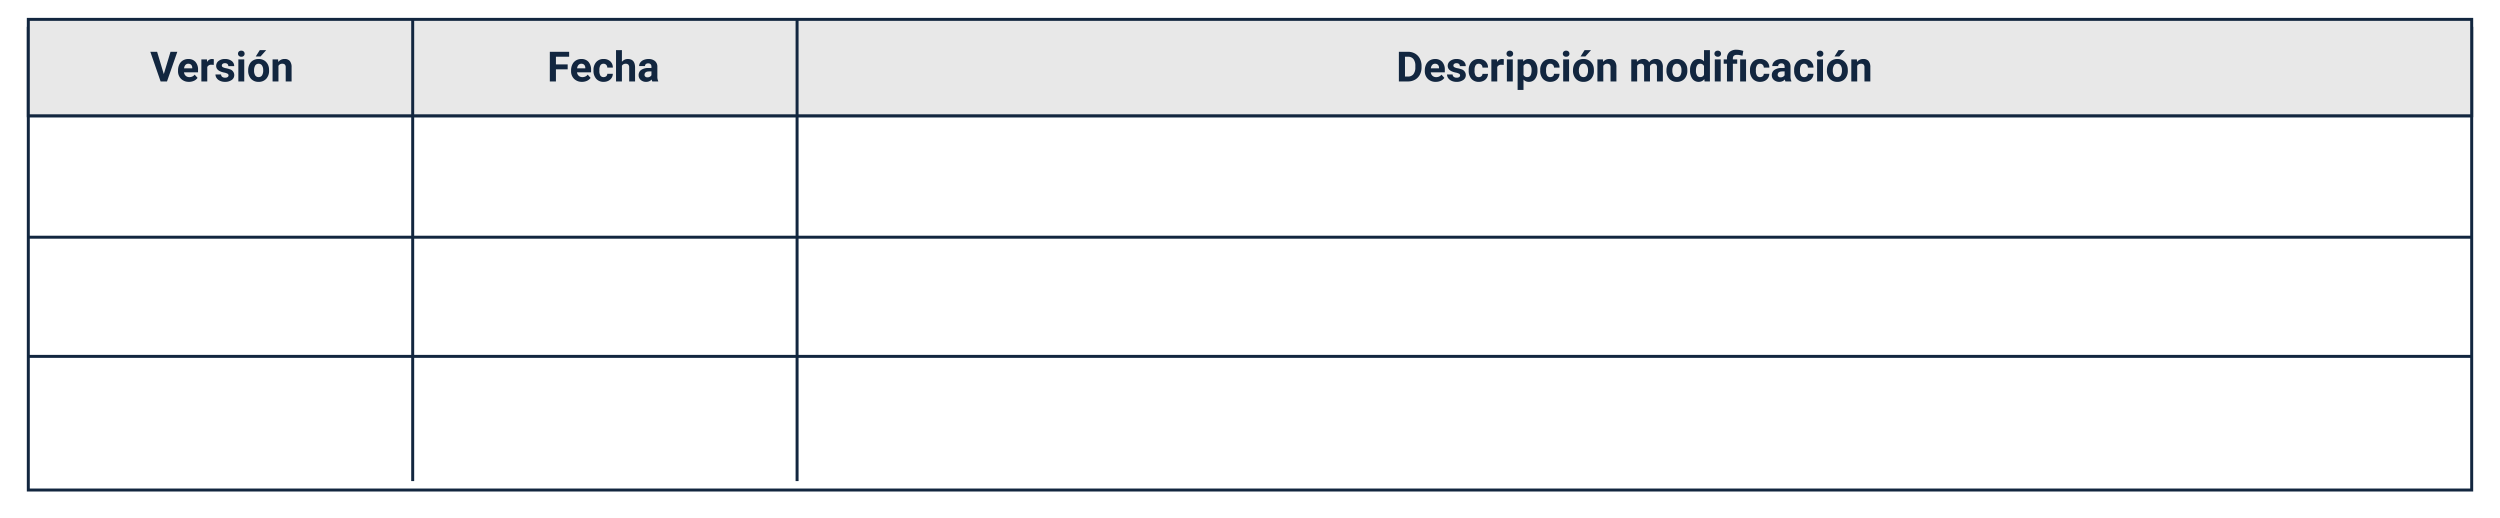 <svg xmlns="http://www.w3.org/2000/svg" xmlns:xlink="http://www.w3.org/1999/xlink" width="839" height="173.951" viewBox="0 0 839 173.951">
  <defs>
    <filter id="Trazado_720474" x="0" y="0" width="839" height="173.951" filterUnits="userSpaceOnUse">
      <feOffset dy="3" input="SourceAlpha"/>
      <feGaussianBlur stdDeviation="3" result="blur"/>
      <feFlood flood-opacity="0.161"/>
      <feComposite operator="in" in2="blur"/>
      <feComposite in="SourceGraphic"/>
    </filter>
  </defs>
  <g id="Grupo_1008293" data-name="Grupo 1008293" transform="translate(-380.5 -6101.39)">
    <g transform="matrix(1, 0, 0, 1, 380.5, 6101.39)" filter="url(#Trazado_720474)">
      <path id="Trazado_720474-2" data-name="Trazado 720474" d="M0,0H820V154.951H0Z" transform="translate(9.5 6.5)" fill="#fff" stroke="#12263f" stroke-width="1"/>
    </g>
    <path id="Trazado_720475" data-name="Trazado 720475" d="M0,0H820" transform="translate(390 6140.249)" fill="none" stroke="#12263f" stroke-width="1"/>
    <path id="Trazado_720476" data-name="Trazado 720476" d="M0,0H820" transform="translate(390 6180.997)" fill="none" stroke="#12263f" stroke-width="1"/>
    <path id="Trazado_720477" data-name="Trazado 720477" d="M0,0H820" transform="translate(390 6220.991)" fill="none" stroke="#12263f" stroke-width="1"/>
    <path id="Trazado_707690" data-name="Trazado 707690" d="M0,0H820V32.359H0Z" transform="translate(390 6107.89)" fill="#e8e8e8" stroke="#12263f" stroke-width="1"/>
    <path id="Trazado_720478" data-name="Trazado 720478" d="M-19.53-2.468l2.256-7.485h2.283L-18.457,0H-20.6l-3.452-9.953h2.276Zm8.449,2.6a3.631,3.631,0,0,1-2.649-1,3.548,3.548,0,0,1-1.022-2.659v-.191A4.468,4.468,0,0,1-14.321-5.7,3.161,3.161,0,0,1-13.1-7.058a3.425,3.425,0,0,1,1.8-.475,3.07,3.07,0,0,1,2.389.957,3.889,3.889,0,0,1,.872,2.714v.807h-4.71a1.835,1.835,0,0,0,.578,1.162,1.746,1.746,0,0,0,1.22.438,2.132,2.132,0,0,0,1.784-.827L-8.2-1.2a2.966,2.966,0,0,1-1.2.981A3.947,3.947,0,0,1-11.081.137Zm-.226-6.077a1.234,1.234,0,0,0-.954.4,2.062,2.062,0,0,0-.468,1.14H-9.98V-4.56a1.471,1.471,0,0,0-.355-1.02A1.274,1.274,0,0,0-11.307-5.94Zm8.545.4A5.367,5.367,0,0,0-3.473-5.6a1.447,1.447,0,0,0-1.47.759V0H-6.918V-7.4h1.866L-5-6.515A1.831,1.831,0,0,1-3.35-7.533a2.07,2.07,0,0,1,.615.089Zm4.956,3.5a.637.637,0,0,0-.359-.571A4.077,4.077,0,0,0,.684-2.987q-2.639-.554-2.639-2.242a2.032,2.032,0,0,1,.817-1.644A3.3,3.3,0,0,1,1-7.533,3.547,3.547,0,0,1,3.25-6.87a2.09,2.09,0,0,1,.844,1.723H2.119a.956.956,0,0,0-.273-.7,1.157,1.157,0,0,0-.854-.277A1.182,1.182,0,0,0,.219-5.9a.712.712,0,0,0-.273.574.609.609,0,0,0,.311.53,3.2,3.2,0,0,0,1.049.349,8.571,8.571,0,0,1,1.244.332A2.044,2.044,0,0,1,4.115-2.126,1.929,1.929,0,0,1,3.247-.489,3.745,3.745,0,0,1,1,.137,3.912,3.912,0,0,1-.646-.195,2.77,2.77,0,0,1-1.777-1.1a2.113,2.113,0,0,1-.41-1.248H-.314a1.031,1.031,0,0,0,.39.807,1.546,1.546,0,0,0,.971.28A1.43,1.43,0,0,0,1.9-1.48.67.67,0,0,0,2.194-2.044ZM7.472,0H5.489V-7.4H7.472Zm-2.1-9.311a.973.973,0,0,1,.3-.731,1.117,1.117,0,0,1,.81-.287,1.12,1.12,0,0,1,.807.287.967.967,0,0,1,.3.731.97.97,0,0,1-.3.738,1.122,1.122,0,0,1-.8.287,1.122,1.122,0,0,1-.8-.287A.97.97,0,0,1,5.373-9.311ZM8.791-3.767a4.387,4.387,0,0,1,.424-1.962,3.1,3.1,0,0,1,1.22-1.333,3.56,3.56,0,0,1,1.849-.472,3.368,3.368,0,0,1,2.444.916,3.676,3.676,0,0,1,1.056,2.488l.014.506a3.866,3.866,0,0,1-.95,2.731A3.3,3.3,0,0,1,12.3.137,3.319,3.319,0,0,1,9.745-.889a3.934,3.934,0,0,1-.954-2.789Zm1.976.14a2.765,2.765,0,0,0,.4,1.612,1.308,1.308,0,0,0,1.135.558,1.311,1.311,0,0,0,1.121-.551,3.025,3.025,0,0,0,.4-1.763,2.737,2.737,0,0,0-.4-1.6,1.311,1.311,0,0,0-1.135-.568,1.29,1.29,0,0,0-1.121.565A3.076,3.076,0,0,0,10.767-3.626ZM12.674-10.5h2.153L12.934-8.381H11.327Zm6.159,3.1.062.854a2.582,2.582,0,0,1,2.126-.991,2.146,2.146,0,0,1,1.75.69,3.221,3.221,0,0,1,.588,2.064V0H21.383V-4.741a1.287,1.287,0,0,0-.273-.915A1.222,1.222,0,0,0,20.2-5.94a1.359,1.359,0,0,0-1.251.713V0H16.974V-7.4Z" transform="translate(455 6128.724)" fill="#12263f"/>
    <path id="Trazado_720479" data-name="Trazado 720479" d="M-11.99-4.067h-3.937V0h-2.051V-9.953h6.48v1.661h-4.43v2.57h3.938Zm4.813,4.2a3.631,3.631,0,0,1-2.649-1,3.548,3.548,0,0,1-1.022-2.659v-.191A4.468,4.468,0,0,1-10.418-5.7,3.161,3.161,0,0,1-9.2-7.058a3.425,3.425,0,0,1,1.8-.475,3.07,3.07,0,0,1,2.389.957,3.889,3.889,0,0,1,.872,2.714v.807h-4.71a1.835,1.835,0,0,0,.578,1.162,1.746,1.746,0,0,0,1.22.438,2.132,2.132,0,0,0,1.784-.827L-4.293-1.2a2.966,2.966,0,0,1-1.2.981A3.947,3.947,0,0,1-7.178.137ZM-7.4-5.94a1.234,1.234,0,0,0-.954.4A2.062,2.062,0,0,0-8.825-4.4h2.748V-4.56a1.471,1.471,0,0,0-.355-1.02A1.274,1.274,0,0,0-7.4-5.94ZM.062-1.456a1.3,1.3,0,0,0,.889-.3,1.054,1.054,0,0,0,.355-.8H3.158a2.534,2.534,0,0,1-.41,1.377,2.706,2.706,0,0,1-1.1.971A3.455,3.455,0,0,1,.1.137a3.211,3.211,0,0,1-2.5-1.008,3.99,3.99,0,0,1-.916-2.786v-.13a3.944,3.944,0,0,1,.909-2.728,3.174,3.174,0,0,1,2.5-1.019,3.111,3.111,0,0,1,2.225.79,2.8,2.8,0,0,1,.851,2.1H1.306A1.358,1.358,0,0,0,.95-5.58a1.185,1.185,0,0,0-.9-.361,1.19,1.19,0,0,0-1.042.5A2.916,2.916,0,0,0-1.347-3.8V-3.6A2.953,2.953,0,0,0-1-1.956,1.2,1.2,0,0,0,.062-1.456ZM6.214-6.59a2.466,2.466,0,0,1,1.976-.943q2.406,0,2.44,2.8V0H8.654V-4.693a1.38,1.38,0,0,0-.273-.942,1.171,1.171,0,0,0-.909-.3,1.344,1.344,0,0,0-1.258.671V0H4.238V-10.5H6.214ZM16.406,0a2.194,2.194,0,0,1-.2-.663,2.39,2.39,0,0,1-1.866.8,2.626,2.626,0,0,1-1.8-.629,2.023,2.023,0,0,1-.714-1.586,2.09,2.09,0,0,1,.872-1.8,4.3,4.3,0,0,1,2.519-.636h.909v-.424a1.219,1.219,0,0,0-.263-.82,1.035,1.035,0,0,0-.831-.308,1.177,1.177,0,0,0-.783.239.813.813,0,0,0-.284.656H11.99a1.984,1.984,0,0,1,.4-1.189,2.621,2.621,0,0,1,1.121-.858,4.086,4.086,0,0,1,1.627-.311,3.228,3.228,0,0,1,2.17.687,2.4,2.4,0,0,1,.8,1.931v3.206A3.536,3.536,0,0,0,18.4-.116V0ZM14.772-1.374a1.7,1.7,0,0,0,.807-.195,1.28,1.28,0,0,0,.547-.523V-3.363h-.738q-1.483,0-1.579,1.025l-.007.116a.791.791,0,0,0,.26.608A1.009,1.009,0,0,0,14.772-1.374Z" transform="translate(583 6128.724)" fill="#12263f"/>
    <path id="Trazado_720480" data-name="Trazado 720480" d="M-79.037,0V-9.953h3.063a4.651,4.651,0,0,1,2.348.591A4.123,4.123,0,0,1-72.01-7.68,5.187,5.187,0,0,1-71.429-5.2v.458A5.2,5.2,0,0,1-72-2.276,4.088,4.088,0,0,1-73.609-.6a4.686,4.686,0,0,1-2.345.6Zm2.051-8.292v6.645H-76a2.227,2.227,0,0,0,1.839-.786,3.552,3.552,0,0,0,.649-2.249v-.526a3.609,3.609,0,0,0-.629-2.3,2.219,2.219,0,0,0-1.839-.783ZM-66.664.137a3.631,3.631,0,0,1-2.649-1,3.548,3.548,0,0,1-1.022-2.659v-.191A4.468,4.468,0,0,1-69.9-5.7a3.161,3.161,0,0,1,1.22-1.354,3.425,3.425,0,0,1,1.8-.475,3.07,3.07,0,0,1,2.389.957,3.889,3.889,0,0,1,.872,2.714v.807h-4.71a1.835,1.835,0,0,0,.578,1.162,1.746,1.746,0,0,0,1.22.438,2.132,2.132,0,0,0,1.784-.827l.971,1.087a2.966,2.966,0,0,1-1.2.981A3.947,3.947,0,0,1-66.664.137ZM-66.89-5.94a1.234,1.234,0,0,0-.954.4,2.062,2.062,0,0,0-.468,1.14h2.748V-4.56a1.471,1.471,0,0,0-.355-1.02A1.274,1.274,0,0,0-66.89-5.94Zm8.395,3.9a.637.637,0,0,0-.359-.571,4.077,4.077,0,0,0-1.152-.373q-2.639-.554-2.639-2.242a2.032,2.032,0,0,1,.817-1.644,3.3,3.3,0,0,1,2.136-.66,3.547,3.547,0,0,1,2.252.663,2.09,2.09,0,0,1,.844,1.723H-58.57a.956.956,0,0,0-.273-.7,1.157,1.157,0,0,0-.854-.277,1.182,1.182,0,0,0-.772.226.712.712,0,0,0-.273.574.609.609,0,0,0,.311.53,3.2,3.2,0,0,0,1.049.349,8.571,8.571,0,0,1,1.244.332,2.044,2.044,0,0,1,1.565,1.989,1.929,1.929,0,0,1-.868,1.637,3.745,3.745,0,0,1-2.242.625,3.912,3.912,0,0,1-1.651-.332A2.77,2.77,0,0,1-62.467-1.1a2.113,2.113,0,0,1-.41-1.248H-61a1.031,1.031,0,0,0,.39.807,1.546,1.546,0,0,0,.971.28,1.43,1.43,0,0,0,.858-.215A.67.67,0,0,0-58.5-2.044Zm6.269.588a1.3,1.3,0,0,0,.889-.3,1.054,1.054,0,0,0,.355-.8h1.853a2.534,2.534,0,0,1-.41,1.377,2.706,2.706,0,0,1-1.1.971,3.455,3.455,0,0,1-1.548.345,3.211,3.211,0,0,1-2.5-1.008,3.99,3.99,0,0,1-.916-2.786v-.13A3.944,3.944,0,0,1-54.7-6.515a3.174,3.174,0,0,1,2.5-1.019,3.111,3.111,0,0,1,2.225.79,2.8,2.8,0,0,1,.851,2.1h-1.853a1.358,1.358,0,0,0-.355-.938,1.185,1.185,0,0,0-.9-.361,1.19,1.19,0,0,0-1.042.5A2.916,2.916,0,0,0-53.635-3.8V-3.6a2.953,2.953,0,0,0,.349,1.643A1.2,1.2,0,0,0-52.227-1.456Zm8.381-4.088a5.367,5.367,0,0,0-.711-.055,1.447,1.447,0,0,0-1.47.759V0H-48V-7.4h1.866l.055.882a1.831,1.831,0,0,1,1.647-1.019,2.07,2.07,0,0,1,.615.089ZM-40.811,0h-1.982V-7.4h1.982Zm-2.1-9.311a.973.973,0,0,1,.3-.731,1.117,1.117,0,0,1,.81-.287,1.12,1.12,0,0,1,.807.287.967.967,0,0,1,.3.731.97.97,0,0,1-.3.738,1.122,1.122,0,0,1-.8.287,1.122,1.122,0,0,1-.8-.287A.97.97,0,0,1-42.909-9.311ZM-32.525-3.63A4.436,4.436,0,0,1-33.3-.892,2.488,2.488,0,0,1-35.4.137a2.3,2.3,0,0,1-1.812-.779V2.844h-1.976V-7.4h1.832l.068.725a2.322,2.322,0,0,1,1.873-.861,2.5,2.5,0,0,1,2.126,1.012,4.556,4.556,0,0,1,.759,2.789ZM-34.5-3.78a2.927,2.927,0,0,0-.366-1.6A1.19,1.19,0,0,0-35.93-5.94a1.293,1.293,0,0,0-1.278.713V-2.19a1.315,1.315,0,0,0,1.292.734Q-34.5-1.456-34.5-3.78Zm6.275,2.324a1.3,1.3,0,0,0,.889-.3,1.054,1.054,0,0,0,.355-.8h1.853a2.534,2.534,0,0,1-.41,1.377,2.706,2.706,0,0,1-1.1.971,3.455,3.455,0,0,1-1.548.345,3.211,3.211,0,0,1-2.5-1.008,3.99,3.99,0,0,1-.916-2.786v-.13A3.944,3.944,0,0,1-30.7-6.515a3.174,3.174,0,0,1,2.5-1.019,3.111,3.111,0,0,1,2.225.79,2.8,2.8,0,0,1,.851,2.1h-1.853a1.358,1.358,0,0,0-.355-.938,1.185,1.185,0,0,0-.9-.361,1.19,1.19,0,0,0-1.042.5A2.916,2.916,0,0,0-29.634-3.8V-3.6a2.953,2.953,0,0,0,.349,1.643A1.2,1.2,0,0,0-28.226-1.456ZM-21.916,0H-23.9V-7.4h1.982Zm-2.1-9.311a.973.973,0,0,1,.3-.731,1.117,1.117,0,0,1,.81-.287,1.12,1.12,0,0,1,.807.287.967.967,0,0,1,.3.731.97.97,0,0,1-.3.738,1.122,1.122,0,0,1-.8.287,1.122,1.122,0,0,1-.8-.287A.97.97,0,0,1-24.015-9.311ZM-20.6-3.767a4.387,4.387,0,0,1,.424-1.962,3.1,3.1,0,0,1,1.22-1.333A3.56,3.56,0,0,1-17.1-7.533a3.368,3.368,0,0,1,2.444.916A3.676,3.676,0,0,1-13.6-4.129l.014.506a3.866,3.866,0,0,1-.95,2.731A3.3,3.3,0,0,1-17.09.137,3.319,3.319,0,0,1-19.643-.889,3.934,3.934,0,0,1-20.6-3.678Zm1.976.14a2.765,2.765,0,0,0,.4,1.612,1.308,1.308,0,0,0,1.135.558,1.311,1.311,0,0,0,1.121-.551,3.025,3.025,0,0,0,.4-1.763,2.737,2.737,0,0,0-.4-1.6A1.311,1.311,0,0,0-17.1-5.94a1.29,1.29,0,0,0-1.121.565A3.076,3.076,0,0,0-18.621-3.626Zm1.907-6.874h2.153l-1.894,2.119h-1.606Zm6.159,3.1.062.854a2.582,2.582,0,0,1,2.126-.991,2.146,2.146,0,0,1,1.75.69,3.221,3.221,0,0,1,.588,2.064V0H-8V-4.741a1.287,1.287,0,0,0-.273-.915,1.222,1.222,0,0,0-.909-.284,1.359,1.359,0,0,0-1.251.713V0h-1.976V-7.4ZM.807-7.4l.062.827a2.6,2.6,0,0,1,2.126-.964A1.973,1.973,0,0,1,4.956-6.405,2.54,2.54,0,0,1,7.178-7.533a2.206,2.206,0,0,1,1.791.7,3.221,3.221,0,0,1,.588,2.109V0H7.574V-4.728a1.414,1.414,0,0,0-.246-.922A1.089,1.089,0,0,0,6.46-5.94a1.233,1.233,0,0,0-1.23.85L5.236,0H3.261V-4.721a1.4,1.4,0,0,0-.253-.932,1.1,1.1,0,0,0-.861-.288,1.28,1.28,0,0,0-1.217.7V0H-1.046V-7.4Zm9.96,3.63a4.387,4.387,0,0,1,.424-1.962,3.1,3.1,0,0,1,1.22-1.333,3.56,3.56,0,0,1,1.849-.472,3.368,3.368,0,0,1,2.444.916A3.676,3.676,0,0,1,17.76-4.129l.014.506a3.866,3.866,0,0,1-.95,2.731A3.3,3.3,0,0,1,14.273.137,3.319,3.319,0,0,1,11.72-.889a3.934,3.934,0,0,1-.954-2.789Zm1.976.14a2.765,2.765,0,0,0,.4,1.612,1.308,1.308,0,0,0,1.135.558,1.311,1.311,0,0,0,1.121-.551,3.025,3.025,0,0,0,.4-1.763,2.737,2.737,0,0,0-.4-1.6A1.311,1.311,0,0,0,14.26-5.94a1.29,1.29,0,0,0-1.121.565A3.076,3.076,0,0,0,12.742-3.626Zm5.94-.127a4.457,4.457,0,0,1,.776-2.755,2.517,2.517,0,0,1,2.123-1.025,2.265,2.265,0,0,1,1.784.807V-10.5h1.982V0H23.563l-.1-.786a2.325,2.325,0,0,1-1.9.923,2.511,2.511,0,0,1-2.1-1.029A4.6,4.6,0,0,1,18.683-3.753Zm1.976.141a2.936,2.936,0,0,0,.362,1.6,1.179,1.179,0,0,0,1.053.556,1.321,1.321,0,0,0,1.292-.776V-5.164a1.3,1.3,0,0,0-1.278-.776Q20.658-5.94,20.658-3.612ZM28.964,0H26.981V-7.4h1.982Zm-2.1-9.311a.973.973,0,0,1,.3-.731,1.117,1.117,0,0,1,.81-.287,1.12,1.12,0,0,1,.807.287.967.967,0,0,1,.3.731.97.97,0,0,1-.3.738,1.122,1.122,0,0,1-.8.287,1.122,1.122,0,0,1-.8-.287A.97.97,0,0,1,26.865-9.311ZM31.069,0V-5.947h-1.1V-7.4h1.1v-.342a2.774,2.774,0,0,1,.858-2.15,3.452,3.452,0,0,1,2.382-.755,7.9,7.9,0,0,1,2.242.4l-.287,1.634a8.748,8.748,0,0,0-1.039-.256,5.105,5.105,0,0,0-.793-.058q-1.381,0-1.381,1.224v.3h1.456v1.449H33.052V0Zm6.405,0H35.492V-7.4h1.982Zm4.71-1.456a1.3,1.3,0,0,0,.889-.3,1.054,1.054,0,0,0,.355-.8h1.853a2.534,2.534,0,0,1-.41,1.377,2.706,2.706,0,0,1-1.1.971,3.455,3.455,0,0,1-1.548.345,3.211,3.211,0,0,1-2.5-1.008A3.99,3.99,0,0,1,38.8-3.657v-.13a3.944,3.944,0,0,1,.909-2.728,3.174,3.174,0,0,1,2.5-1.019,3.111,3.111,0,0,1,2.225.79,2.8,2.8,0,0,1,.851,2.1H43.429a1.358,1.358,0,0,0-.355-.938,1.185,1.185,0,0,0-.9-.361,1.19,1.19,0,0,0-1.042.5A2.916,2.916,0,0,0,40.776-3.8V-3.6a2.953,2.953,0,0,0,.349,1.643A1.2,1.2,0,0,0,42.185-1.456ZM50.7,0a2.194,2.194,0,0,1-.2-.663,2.39,2.39,0,0,1-1.866.8,2.626,2.626,0,0,1-1.8-.629,2.023,2.023,0,0,1-.714-1.586,2.09,2.09,0,0,1,.872-1.8,4.3,4.3,0,0,1,2.519-.636h.909v-.424a1.219,1.219,0,0,0-.263-.82,1.035,1.035,0,0,0-.831-.308,1.177,1.177,0,0,0-.783.239.813.813,0,0,0-.284.656H46.279a1.984,1.984,0,0,1,.4-1.189A2.621,2.621,0,0,1,47.8-7.222a4.086,4.086,0,0,1,1.627-.311,3.228,3.228,0,0,1,2.17.687,2.4,2.4,0,0,1,.8,1.931v3.206a3.536,3.536,0,0,0,.294,1.593V0ZM49.062-1.374a1.7,1.7,0,0,0,.807-.195,1.28,1.28,0,0,0,.547-.523V-3.363h-.738q-1.483,0-1.579,1.025l-.007.116a.791.791,0,0,0,.26.608A1.009,1.009,0,0,0,49.062-1.374Zm7.93-.082a1.3,1.3,0,0,0,.889-.3,1.054,1.054,0,0,0,.355-.8h1.853a2.534,2.534,0,0,1-.41,1.377,2.706,2.706,0,0,1-1.1.971,3.455,3.455,0,0,1-1.548.345,3.211,3.211,0,0,1-2.5-1.008,3.99,3.99,0,0,1-.916-2.786v-.13a3.944,3.944,0,0,1,.909-2.728,3.174,3.174,0,0,1,2.5-1.019,3.111,3.111,0,0,1,2.225.79,2.8,2.8,0,0,1,.851,2.1H58.235a1.358,1.358,0,0,0-.355-.938,1.185,1.185,0,0,0-.9-.361,1.19,1.19,0,0,0-1.042.5A2.916,2.916,0,0,0,55.583-3.8V-3.6a2.953,2.953,0,0,0,.349,1.643A1.2,1.2,0,0,0,56.991-1.456ZM63.3,0H61.318V-7.4H63.3ZM61.2-9.311a.973.973,0,0,1,.3-.731,1.117,1.117,0,0,1,.81-.287,1.12,1.12,0,0,1,.807.287.967.967,0,0,1,.3.731.97.97,0,0,1-.3.738,1.122,1.122,0,0,1-.8.287,1.122,1.122,0,0,1-.8-.287A.97.97,0,0,1,61.2-9.311ZM64.62-3.767a4.387,4.387,0,0,1,.424-1.962,3.1,3.1,0,0,1,1.22-1.333,3.56,3.56,0,0,1,1.849-.472,3.368,3.368,0,0,1,2.444.916,3.676,3.676,0,0,1,1.056,2.488l.014.506a3.866,3.866,0,0,1-.95,2.731A3.3,3.3,0,0,1,68.127.137,3.319,3.319,0,0,1,65.574-.889a3.934,3.934,0,0,1-.954-2.789Zm1.976.14a2.765,2.765,0,0,0,.4,1.612,1.308,1.308,0,0,0,1.135.558,1.311,1.311,0,0,0,1.121-.551,3.025,3.025,0,0,0,.4-1.763,2.737,2.737,0,0,0-.4-1.6,1.311,1.311,0,0,0-1.135-.568,1.29,1.29,0,0,0-1.121.565A3.076,3.076,0,0,0,66.6-3.626ZM68.5-10.5h2.153L68.763-8.381H67.156Zm6.159,3.1.062.854a2.582,2.582,0,0,1,2.126-.991,2.146,2.146,0,0,1,1.75.69,3.221,3.221,0,0,1,.588,2.064V0H77.212V-4.741a1.287,1.287,0,0,0-.273-.915,1.222,1.222,0,0,0-.909-.284,1.359,1.359,0,0,0-1.251.713V0H72.8V-7.4Z" transform="translate(929 6128.724)" fill="#12263f"/>
    <path id="Trazado_720481" data-name="Trazado 720481" d="M0,0V154.951" transform="translate(519 6107.89)" fill="none" stroke="#12263f" stroke-width="1"/>
    <path id="Trazado_720482" data-name="Trazado 720482" d="M0,0V154.951" transform="translate(648 6107.89)" fill="none" stroke="#12263f" stroke-width="1"/>
  </g>
</svg>
